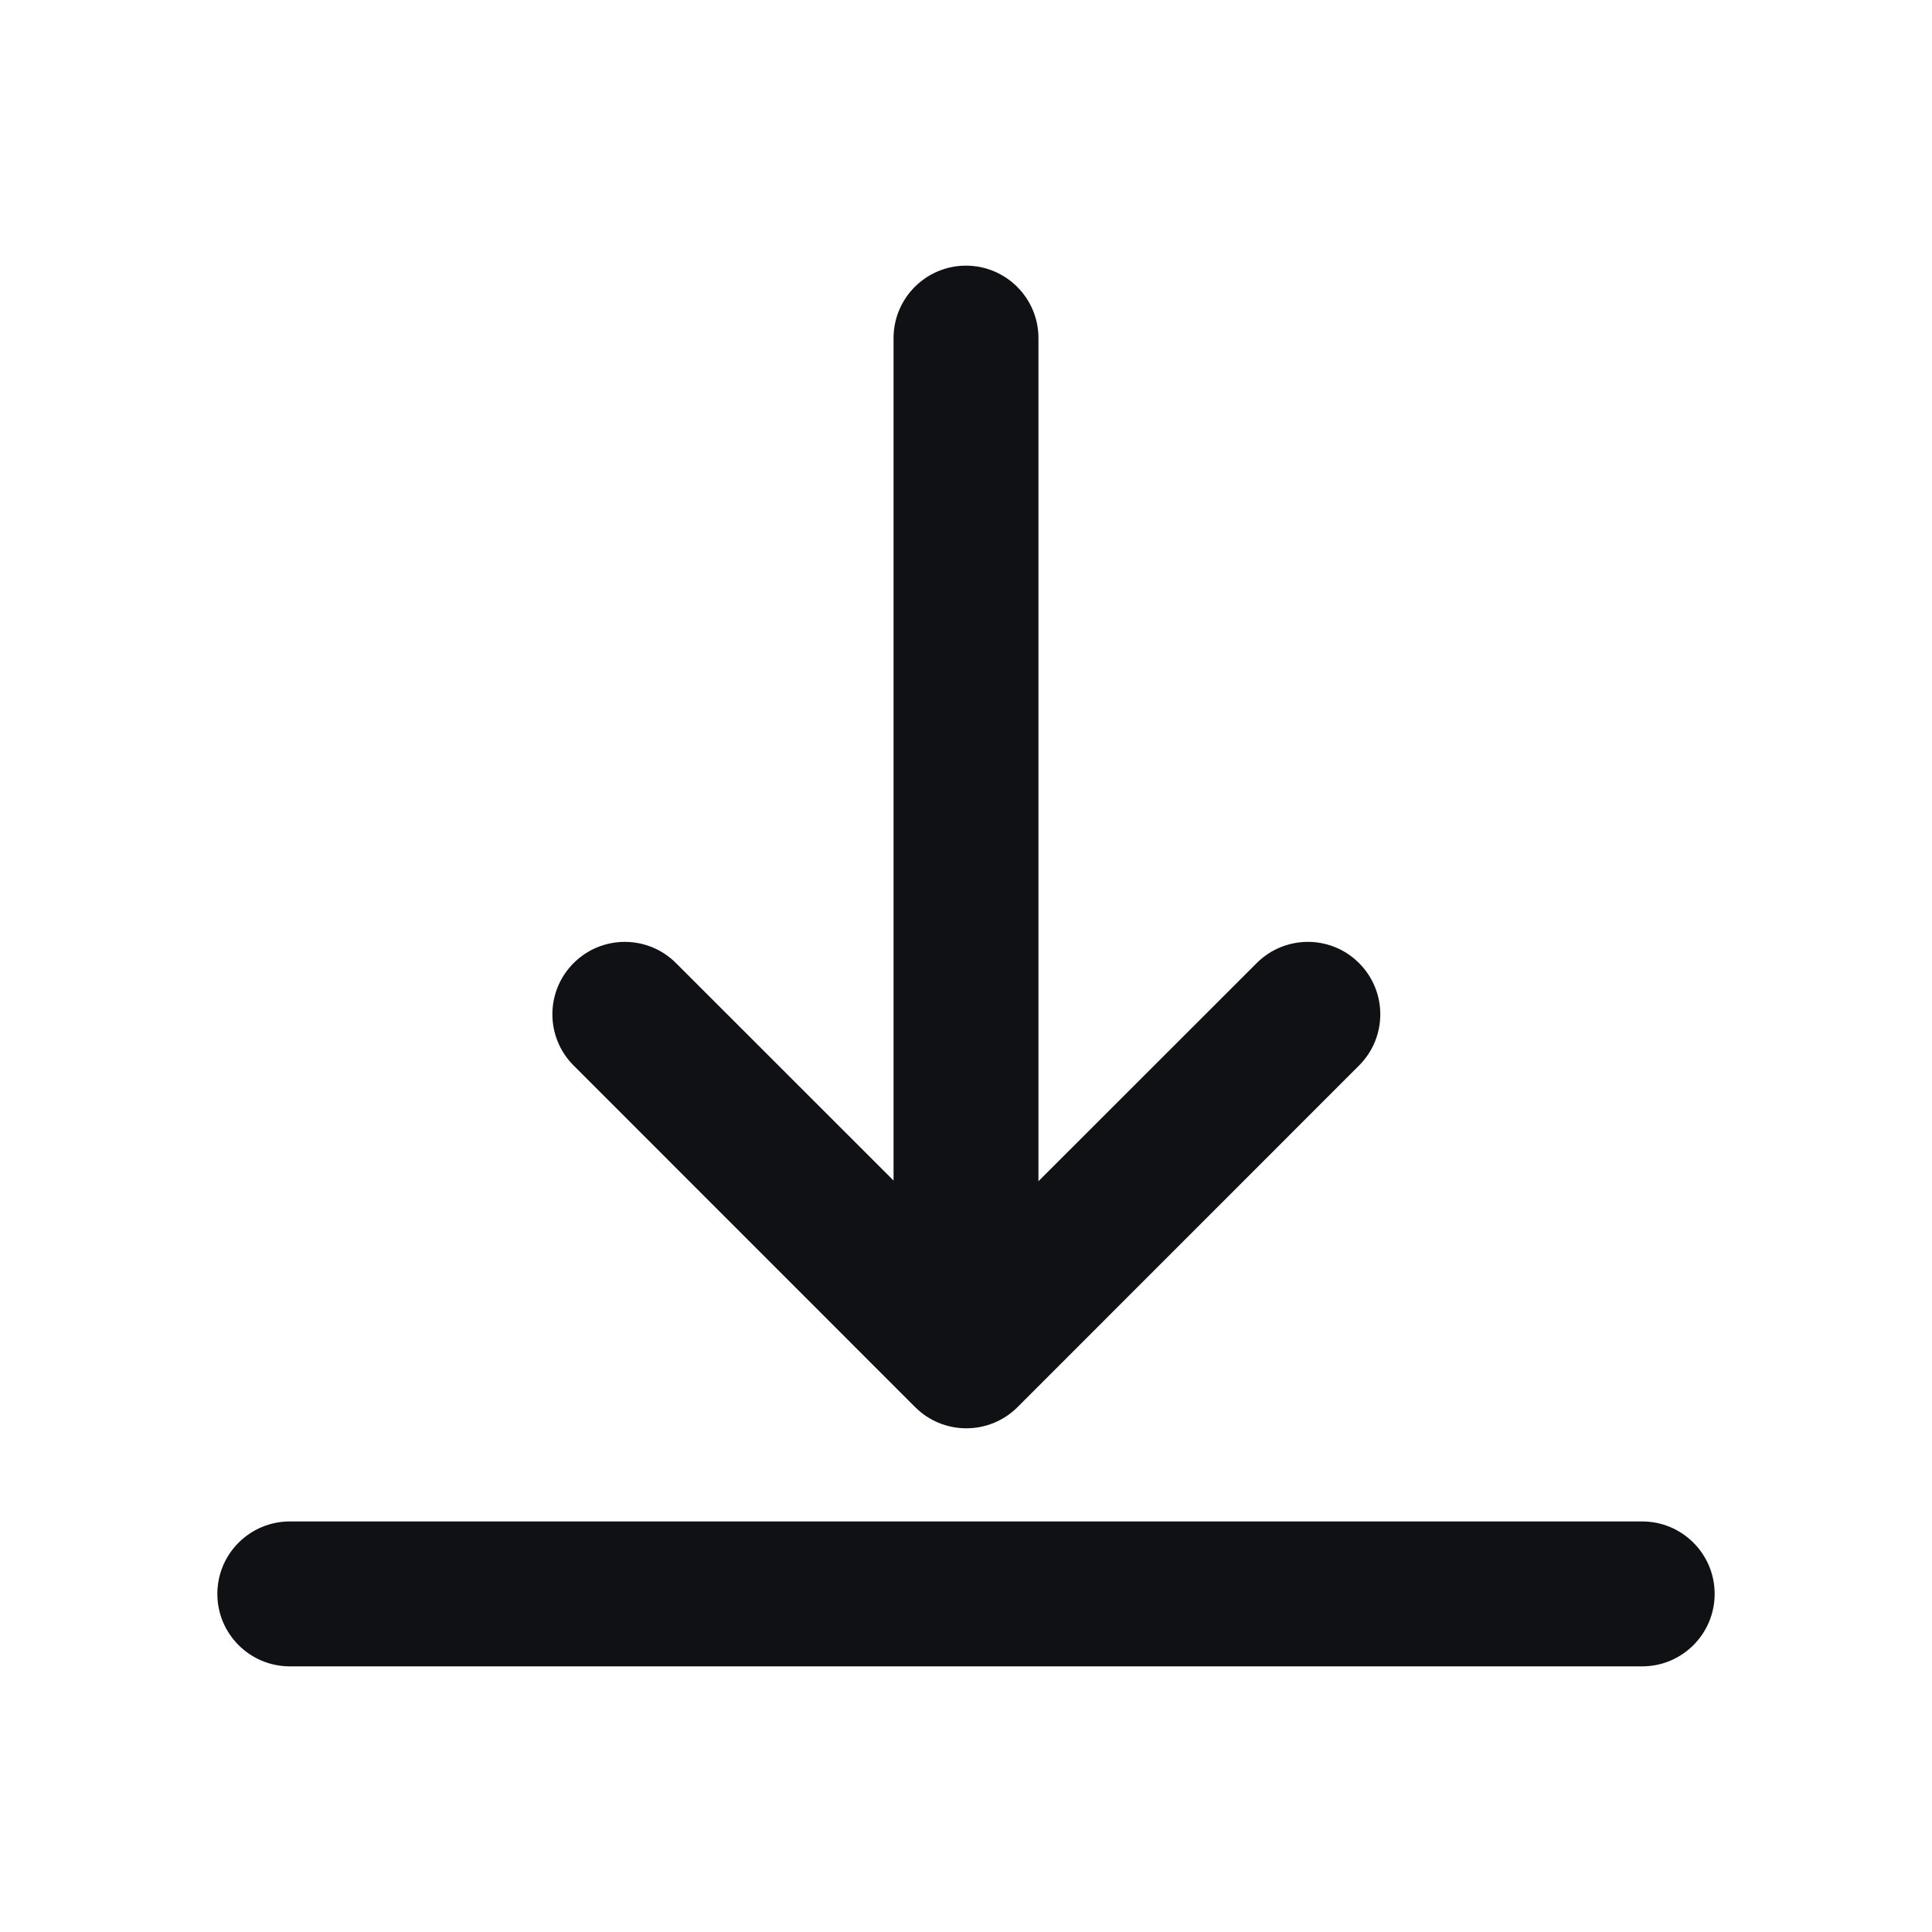<svg width="20" height="20" viewBox="0 0 20 20" fill="none" xmlns="http://www.w3.org/2000/svg">
<path fill-rule="evenodd" clip-rule="evenodd" d="M10 2.75C10.414 2.75 10.75 3.086 10.75 3.5V12.228L13.009 9.97C13.302 9.677 13.777 9.677 14.069 9.97C14.362 10.263 14.362 10.737 14.069 11.03L10.534 14.566C10.241 14.859 9.766 14.859 9.473 14.566L5.938 11.03C5.645 10.737 5.645 10.263 5.938 9.97C6.231 9.677 6.705 9.677 6.998 9.97L9.25 12.221V3.5C9.25 3.086 9.586 2.75 10 2.75ZM17 17.25C17.414 17.25 17.75 16.914 17.75 16.5C17.75 16.086 17.414 15.75 17 15.75L3 15.75C2.586 15.75 2.25 16.086 2.25 16.5C2.25 16.914 2.586 17.25 3 17.25L17 17.25Z" fill="#0F1115"/>
</svg>
